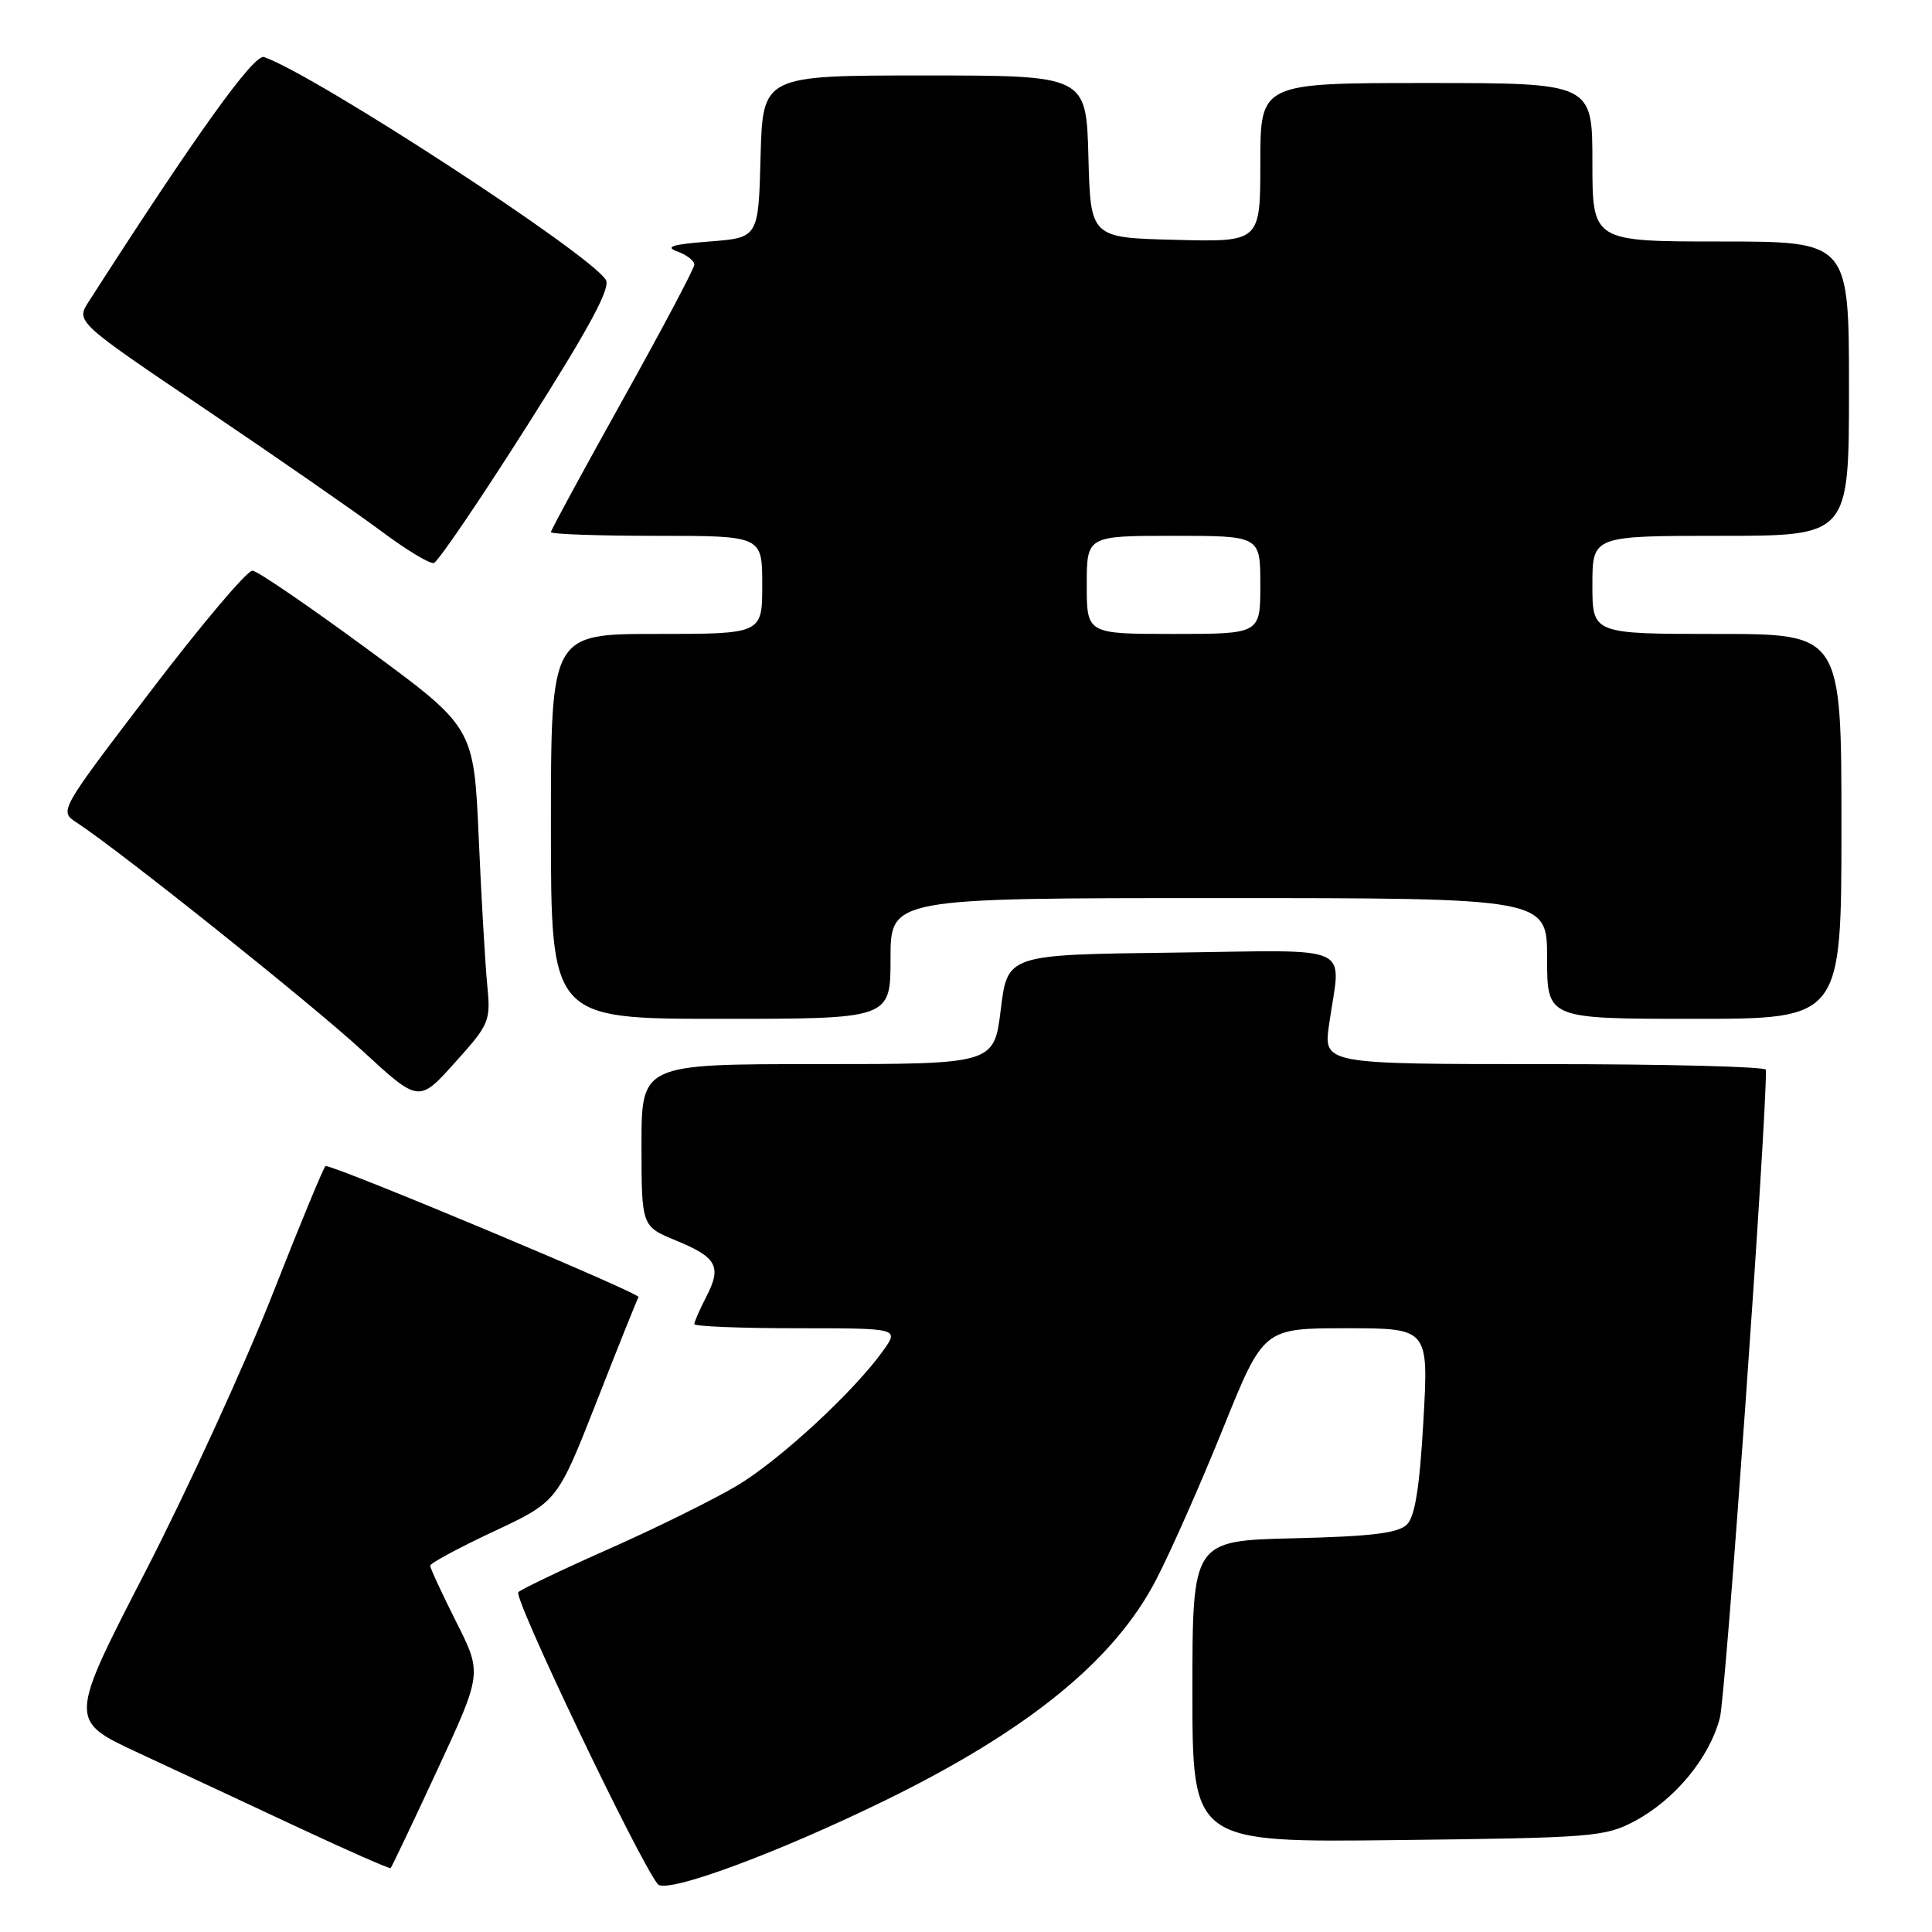 <?xml version="1.0" encoding="UTF-8" standalone="no"?>
<!DOCTYPE svg PUBLIC "-//W3C//DTD SVG 1.1//EN" "http://www.w3.org/Graphics/SVG/1.1/DTD/svg11.dtd" >
<svg xmlns="http://www.w3.org/2000/svg" xmlns:xlink="http://www.w3.org/1999/xlink" version="1.1" viewBox="0 0 256 256">
 <g >
 <path fill="currentColor"
d=" M 117.50 238.46 C 136.38 229.19 147.72 219.93 153.22 209.27 C 155.15 205.55 159.13 196.54 162.07 189.25 C 167.42 176.00 167.42 176.00 178.36 176.00 C 189.30 176.00 189.30 176.00 188.61 188.25 C 188.11 197.04 187.50 200.92 186.43 202.00 C 185.28 203.15 181.78 203.58 171.47 203.83 C 158.00 204.15 158.00 204.15 158.00 224.15 C 158.00 244.14 158.00 244.14 185.25 243.82 C 211.16 243.52 212.70 243.39 216.65 241.28 C 221.95 238.44 226.50 232.93 227.89 227.64 C 228.68 224.68 234.03 149.40 234.00 141.75 C 234.00 141.34 220.81 141.00 204.68 141.00 C 175.36 141.00 175.36 141.00 176.11 135.75 C 177.66 124.84 180.03 125.92 155.25 126.23 C 133.50 126.50 133.50 126.50 132.61 133.75 C 131.72 141.00 131.72 141.00 108.36 141.00 C 85.00 141.00 85.00 141.00 85.00 151.75 C 85.01 162.50 85.01 162.50 89.59 164.38 C 95.02 166.62 95.66 167.82 93.57 171.86 C 92.71 173.53 92.00 175.15 92.00 175.45 C 92.00 175.75 98.11 176.00 105.57 176.00 C 119.14 176.00 119.14 176.00 117.03 178.96 C 113.19 184.35 103.35 193.45 97.70 196.83 C 94.64 198.66 87.04 202.42 80.82 205.18 C 74.59 207.94 69.13 210.55 68.68 210.97 C 67.97 211.64 84.63 246.53 87.16 249.66 C 88.25 251.01 103.01 245.56 117.50 238.46 Z  M 57.95 234.52 C 63.89 221.72 63.89 221.72 60.44 214.89 C 58.55 211.13 57.00 207.78 57.00 207.46 C 57.00 207.14 60.79 205.09 65.43 202.92 C 73.85 198.97 73.85 198.97 79.05 185.74 C 81.90 178.46 84.40 172.21 84.61 171.87 C 84.89 171.37 44.64 154.52 43.14 154.50 C 42.95 154.50 39.78 162.15 36.11 171.50 C 32.43 180.85 24.86 197.38 19.27 208.24 C 9.10 227.97 9.10 227.97 18.28 232.24 C 23.32 234.58 32.86 239.03 39.48 242.13 C 46.09 245.22 51.62 247.66 51.76 247.53 C 51.90 247.41 54.69 241.55 57.95 234.52 Z  M 64.56 130.50 C 64.29 127.75 63.78 118.95 63.43 110.94 C 62.78 96.37 62.78 96.37 48.73 86.05 C 41.01 80.37 34.13 75.67 33.46 75.61 C 32.78 75.55 26.74 82.69 20.03 91.49 C 7.83 107.48 7.83 107.48 10.15 108.99 C 15.86 112.72 41.21 132.96 48.00 139.21 C 55.50 146.12 55.50 146.12 60.27 140.81 C 64.88 135.69 65.03 135.32 64.56 130.50 Z  M 118.00 127.00 C 118.00 119.00 118.00 119.00 161.50 119.00 C 205.00 119.00 205.00 119.00 205.00 127.00 C 205.00 135.00 205.00 135.00 224.50 135.00 C 244.00 135.00 244.00 135.00 244.00 109.50 C 244.00 84.00 244.00 84.00 227.50 84.00 C 211.00 84.00 211.00 84.00 211.00 77.50 C 211.00 71.00 211.00 71.00 228.00 71.00 C 245.00 71.00 245.00 71.00 245.00 51.50 C 245.00 32.00 245.00 32.00 228.00 32.00 C 211.00 32.00 211.00 32.00 211.00 21.50 C 211.00 11.00 211.00 11.00 189.00 11.00 C 167.00 11.00 167.00 11.00 167.00 21.53 C 167.00 32.07 167.00 32.07 155.75 31.78 C 144.50 31.50 144.50 31.50 144.22 20.75 C 143.93 10.00 143.93 10.00 122.50 10.00 C 101.07 10.00 101.07 10.00 100.78 20.75 C 100.50 31.50 100.50 31.50 94.00 32.00 C 89.08 32.38 88.05 32.70 89.75 33.32 C 90.99 33.77 92.00 34.55 92.00 35.06 C 92.00 35.57 87.72 43.64 82.50 53.00 C 77.28 62.36 73.00 70.24 73.00 70.51 C 73.00 70.78 79.30 71.00 87.00 71.00 C 101.00 71.00 101.00 71.00 101.00 77.50 C 101.00 84.00 101.00 84.00 87.00 84.00 C 73.00 84.00 73.00 84.00 73.00 109.50 C 73.00 135.00 73.00 135.00 95.50 135.00 C 118.00 135.00 118.00 135.00 118.00 127.00 Z  M 69.83 56.44 C 78.17 43.30 80.95 38.14 80.27 37.07 C 78.06 33.56 41.99 10.06 35.00 7.56 C 33.67 7.09 26.08 17.66 11.77 39.94 C 10.04 42.63 10.04 42.63 27.27 54.26 C 36.75 60.66 47.20 67.91 50.50 70.37 C 53.80 72.84 56.94 74.74 57.48 74.60 C 58.03 74.46 63.58 66.29 69.83 56.44 Z  M 144.00 77.50 C 144.00 71.00 144.00 71.00 155.50 71.00 C 167.00 71.00 167.00 71.00 167.00 77.50 C 167.00 84.00 167.00 84.00 155.50 84.00 C 144.00 84.00 144.00 84.00 144.00 77.50 Z "/>
</g>
</svg>